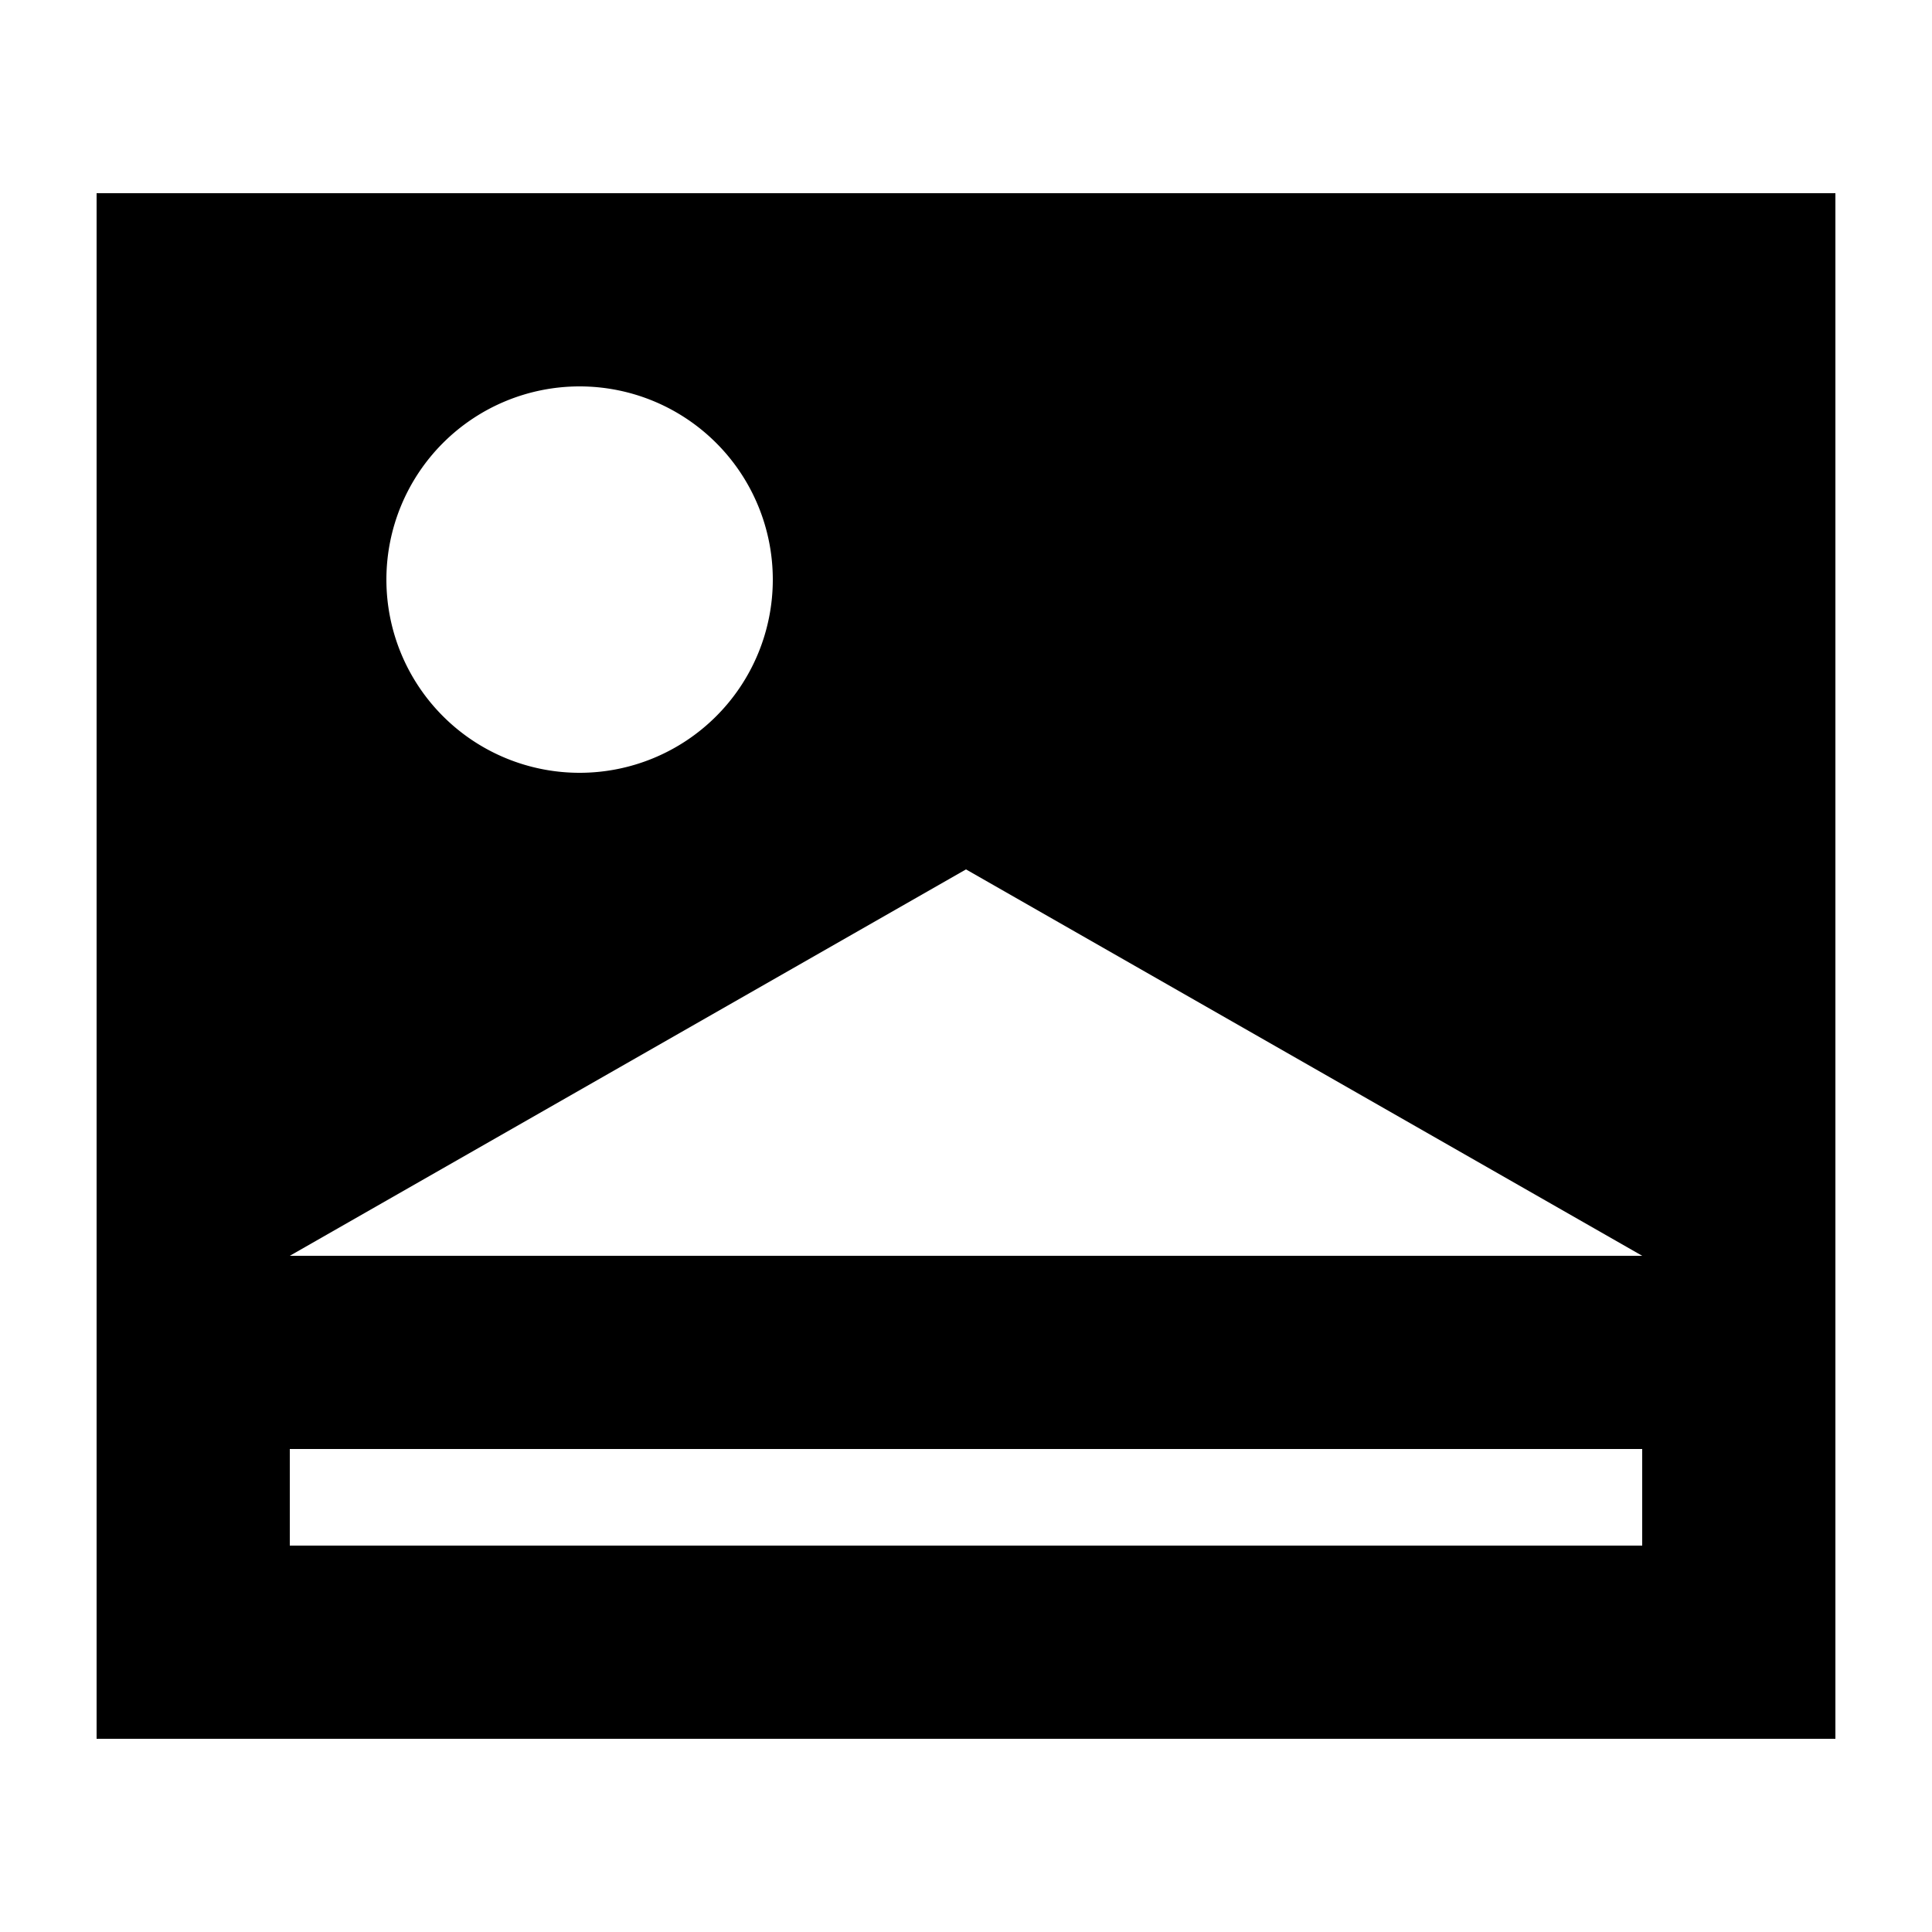 <?xml version="1.0" standalone="no"?><!DOCTYPE svg PUBLIC "-//W3C//DTD SVG 1.1//EN" "http://www.w3.org/Graphics/SVG/1.1/DTD/svg11.dtd"><svg t="1591769958295" class="icon" viewBox="0 0 1024 1024" version="1.1" xmlns="http://www.w3.org/2000/svg" p-id="28389" xmlns:xlink="http://www.w3.org/1999/xlink" width="64" height="64"><defs><style type="text/css"></style></defs><path d="M972.8 102.4v819.2H51.2V102.4h921.6z m-102.4 665.6H153.6v51.2h716.8v-51.2z m-358.4-307.2l-358.4 204.8h716.8l-358.4-204.8zM307.2 204.8a102.4 102.4 0 1 0 0 204.8 102.4 102.4 0 0 0 0-204.8z" p-id="28390"></path></svg>